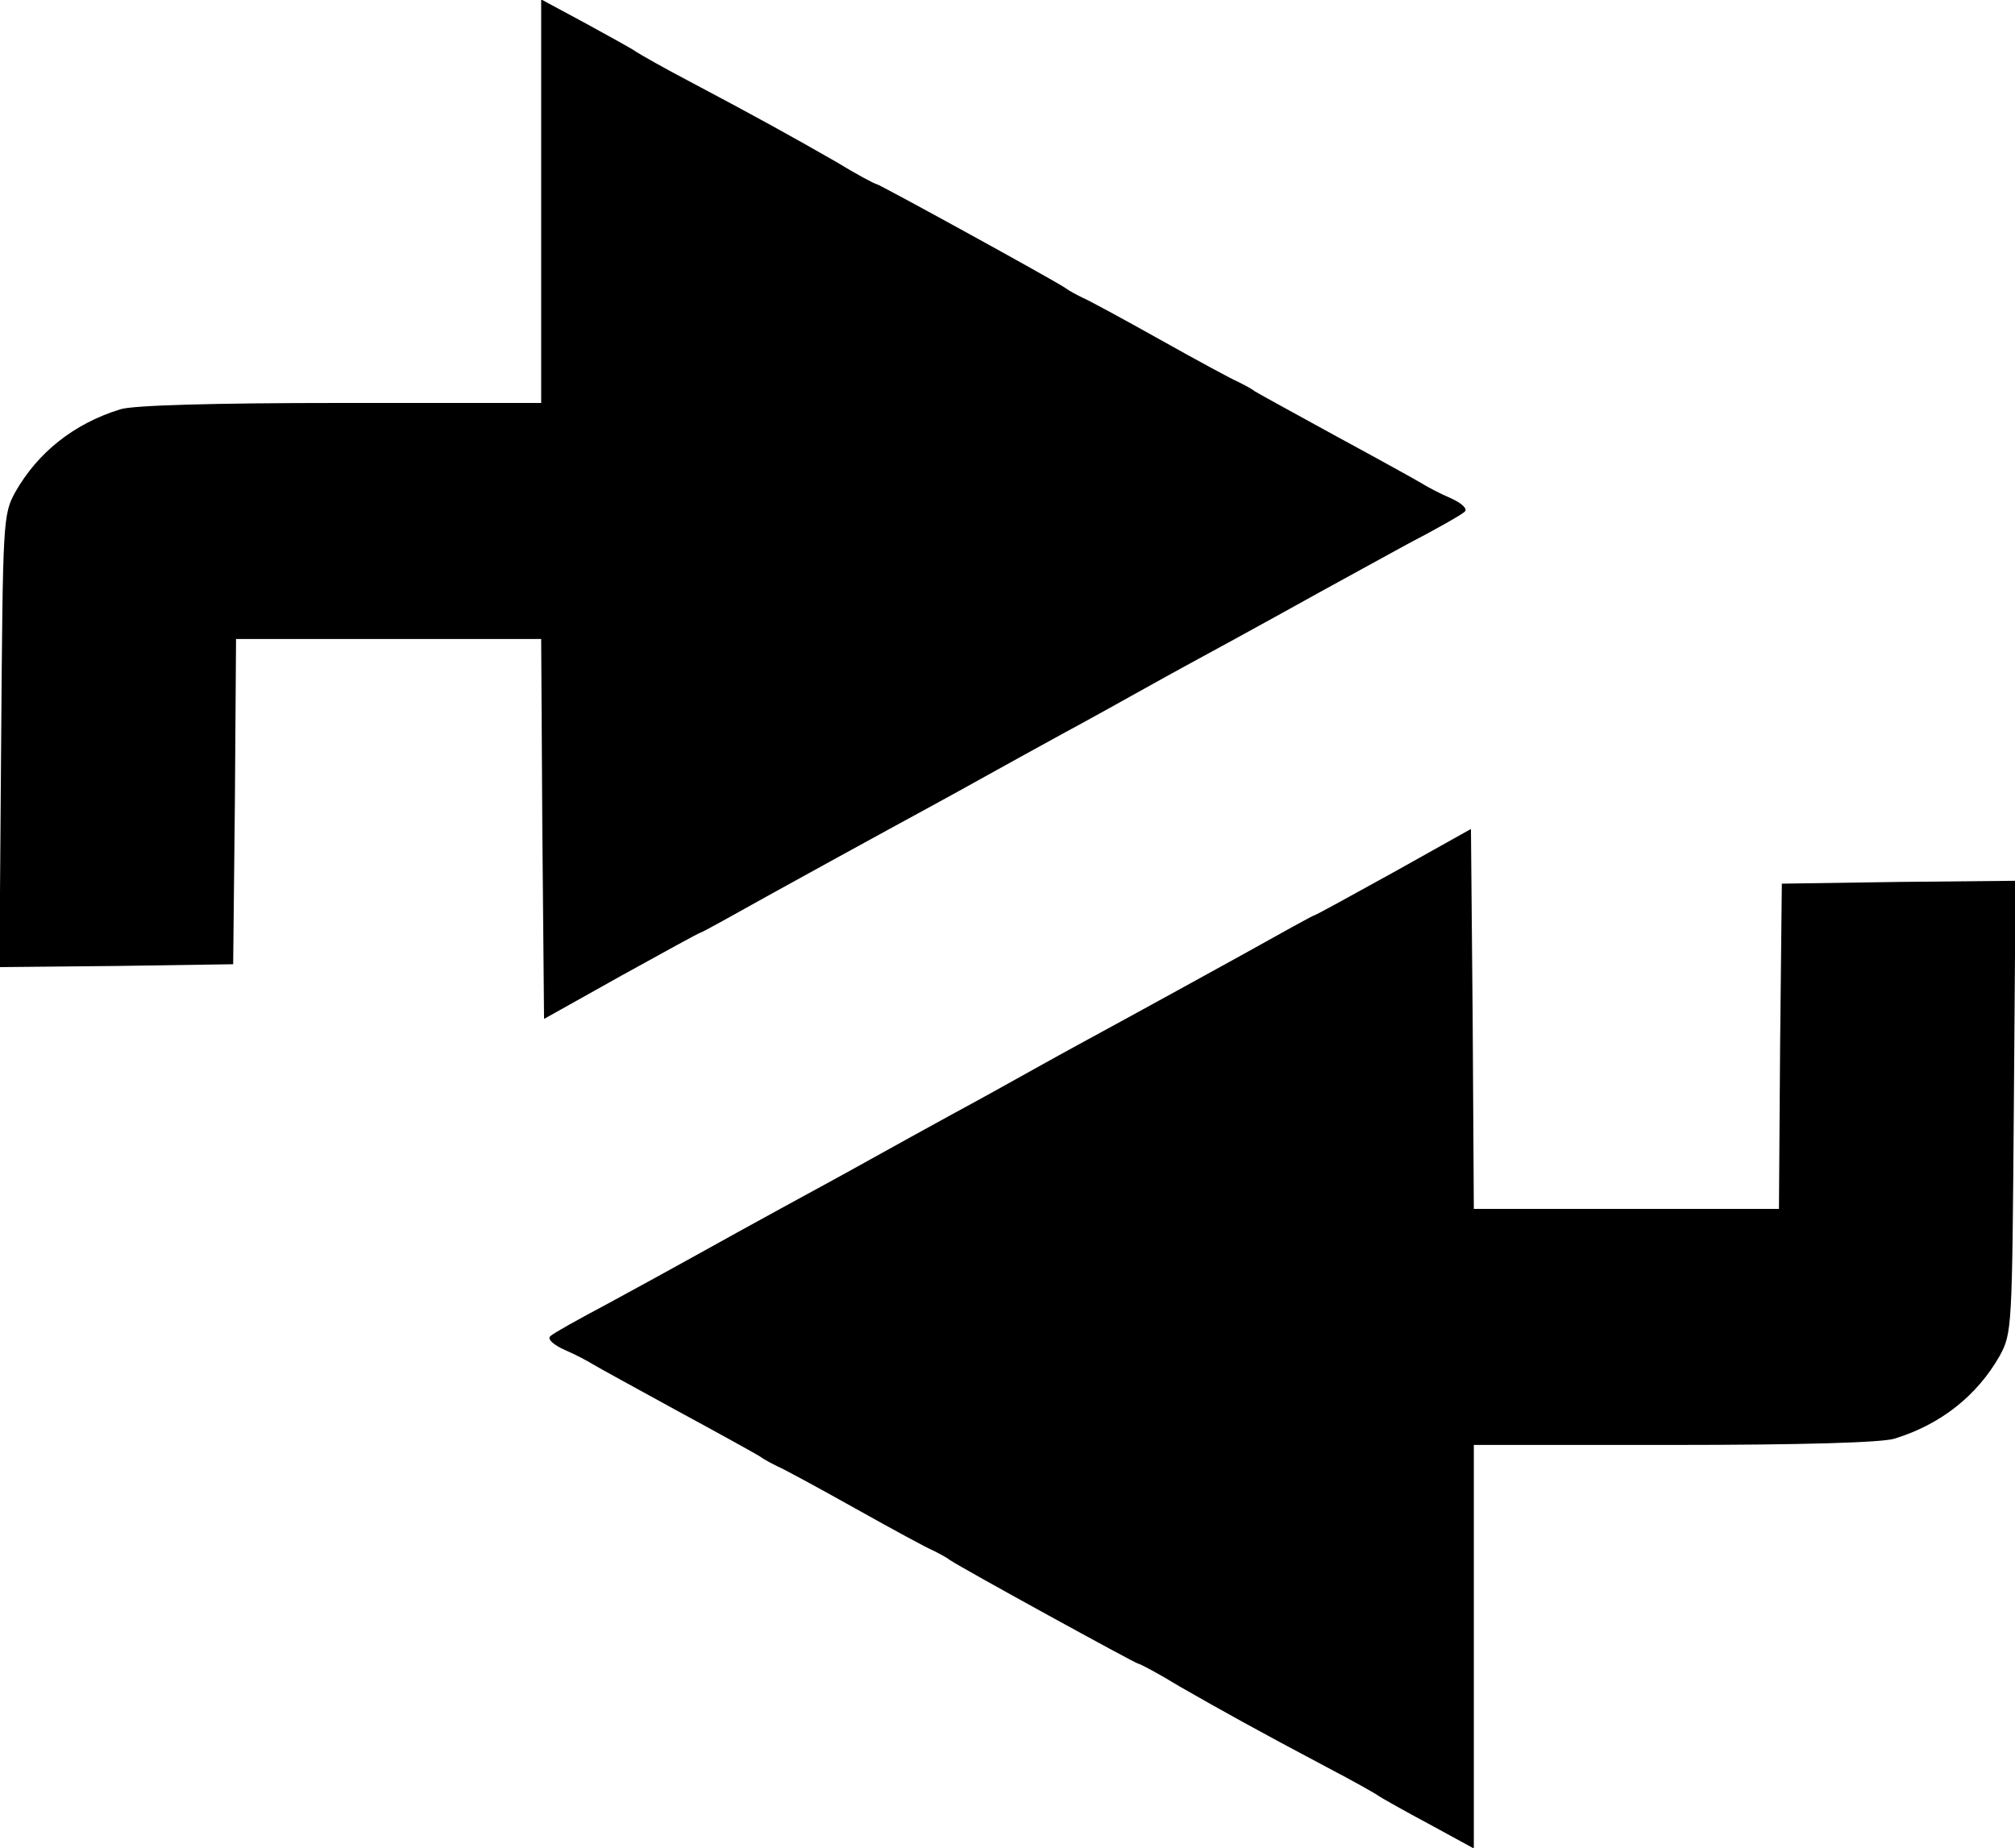 <?xml version="1.0" standalone="no"?>
<!DOCTYPE svg PUBLIC "-//W3C//DTD SVG 20010904//EN"
 "http://www.w3.org/TR/2001/REC-SVG-20010904/DTD/svg10.dtd">
<svg version="1.0" xmlns="http://www.w3.org/2000/svg"
 width="350pt" height="321pt" viewBox="0 0 350 321"
 preserveAspectRatio="xMidYMid meet">

<g transform="translate(0,321) scale(0.1,-0.1)"
fill="#000000" stroke="none">
<path d="M940 2860 l0 -350 -349 0 c-219 0 -361 -4 -382 -11 -81 -25 -143 -75
-182 -143 -22 -40 -22 -48 -25 -434 l-3 -392 203 2 203 3 3 283 2 282 265 0
265 0 2 -330 3 -330 134 75 c74 41 136 75 138 75 2 0 58 31 126 69 67 37 158
87 202 111 44 24 114 62 155 85 41 23 107 59 145 80 39 21 104 57 145 80 41
23 111 61 155 85 44 24 109 60 145 80 36 20 106 58 155 85 50 26 94 51 99 56
6 5 -5 15 -25 24 -19 8 -41 20 -49 25 -8 5 -73 41 -145 80 -71 39 -137 75
-145 80 -8 6 -22 13 -30 17 -8 3 -69 36 -135 73 -66 37 -127 70 -135 73 -8 4
-22 11 -30 17 -24 16 -323 180 -327 180 -3 0 -35 17 -71 39 -75 43 -138 78
-257 141 -44 23 -84 46 -90 50 -5 4 -45 26 -87 49 l-78 42 0 -351z"/>
<path d="M2421 1695 c-74 -41 -136 -75 -138 -75 -2 0 -58 -31 -126 -69 -67
-37 -158 -87 -202 -111 -44 -24 -114 -62 -155 -85 -41 -23 -106 -59 -145 -80
-38 -21 -104 -57 -145 -80 -41 -23 -111 -61 -155 -85 -44 -24 -109 -60 -145
-80 -36 -20 -105 -58 -155 -85 -49 -26 -94 -51 -99 -56 -6 -5 5 -15 25 -24 19
-8 41 -20 49 -25 8 -5 74 -41 145 -80 72 -39 137 -75 145 -80 8 -6 22 -13 30
-17 8 -3 69 -36 135 -73 66 -37 127 -70 135 -73 8 -4 22 -11 30 -17 24 -16
323 -180 327 -180 3 0 35 -17 71 -39 75 -43 138 -78 257 -141 44 -23 85 -46
90 -50 6 -4 45 -26 88 -49 l77 -42 0 351 0 350 349 0 c219 0 361 4 382 11 81
25 143 75 182 143 22 40 22 48 25 434 l3 392 -203 -2 -203 -3 -3 -282 -2 -283
-265 0 -265 0 -2 330 -3 330 -134 -75z"/>
</g>
</svg>
